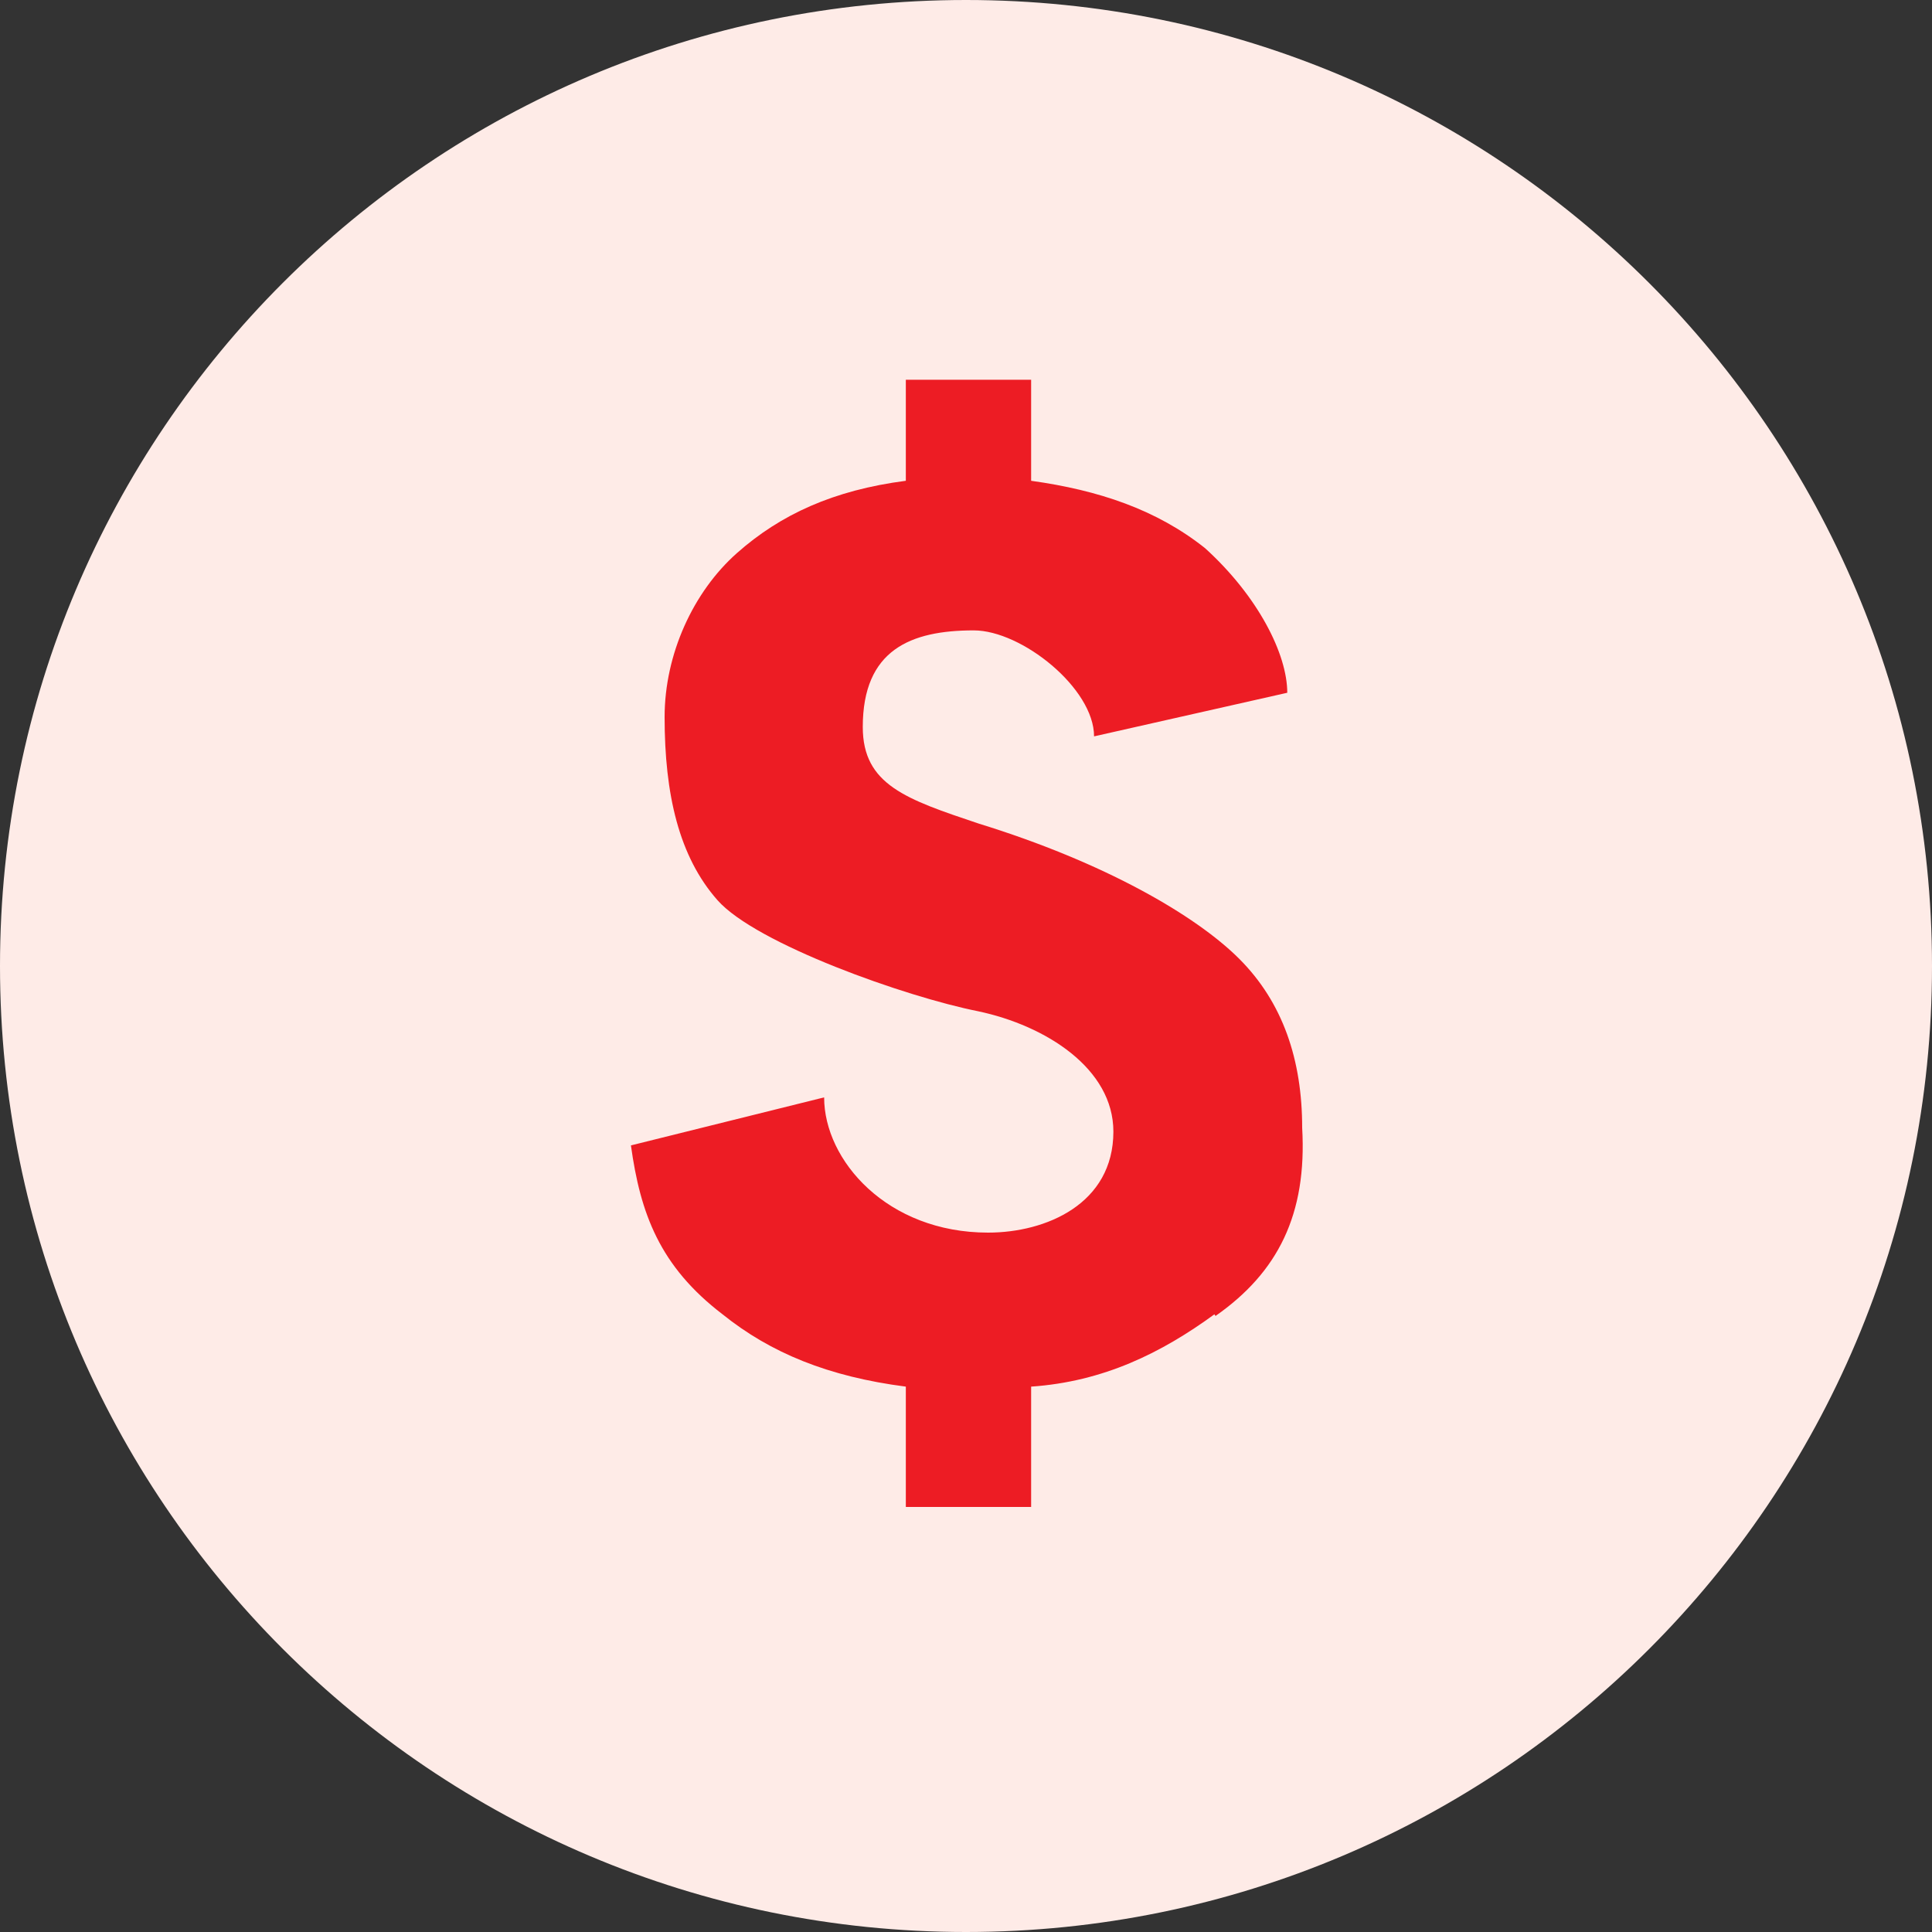 <?xml version="1.0" encoding="UTF-8"?>
<svg id="Layer_2" data-name="Layer 2" xmlns="http://www.w3.org/2000/svg" viewBox="0 0 35 35">
  <rect x="0" y="0" width="35" height="35" fill="#333333" stroke="none"/>
  <defs>
    <style>
      .cls-1 {
        fill: #ed1c24;
      }

      .cls-1, .cls-2 {
        stroke-width: 0px;
      }

      .cls-2 {
        fill: #feebe7;
      }
    </style>
  </defs>
  <g id="Layer_1-2" data-name="Layer 1">
    <g>
      <path class="cls-2" d="m35,17.5c0,9.67-7.84,17.5-17.5,17.5S0,27.17,0,17.5,7.83,0,17.5,0s17.5,7.84,17.5,17.5"/>
      <path class="cls-1" d="m22,23.81c-.96.7-2.01,1.22-3.32,1.31v2.18h-2.27v-2.18c-1.4-.18-2.45-.61-3.32-1.31-1.14-.87-1.49-1.83-1.66-3.06l3.5-.87c0,1.14,1.14,2.45,2.97,2.45,1.05,0,2.27-.52,2.27-1.83,0-1.14-1.22-1.92-2.45-2.18-1.31-.26-4.02-1.22-4.72-2.01-.7-.79-.96-1.92-.96-3.32,0-1.14.52-2.27,1.31-2.97.79-.7,1.75-1.14,3.06-1.31v-1.83h2.27v1.83c1.22.17,2.27.52,3.15,1.22.96.87,1.49,1.92,1.49,2.62l-3.5.79c0-.87-1.31-1.92-2.18-1.92-1.14,0-2.01.35-2.01,1.75,0,1.05.79,1.31,2.1,1.75,2.27.7,3.93,1.66,4.72,2.45.79.79,1.14,1.83,1.14,3.06.09,1.57-.44,2.62-1.57,3.41"/>
    </g>
  </g>
</svg>